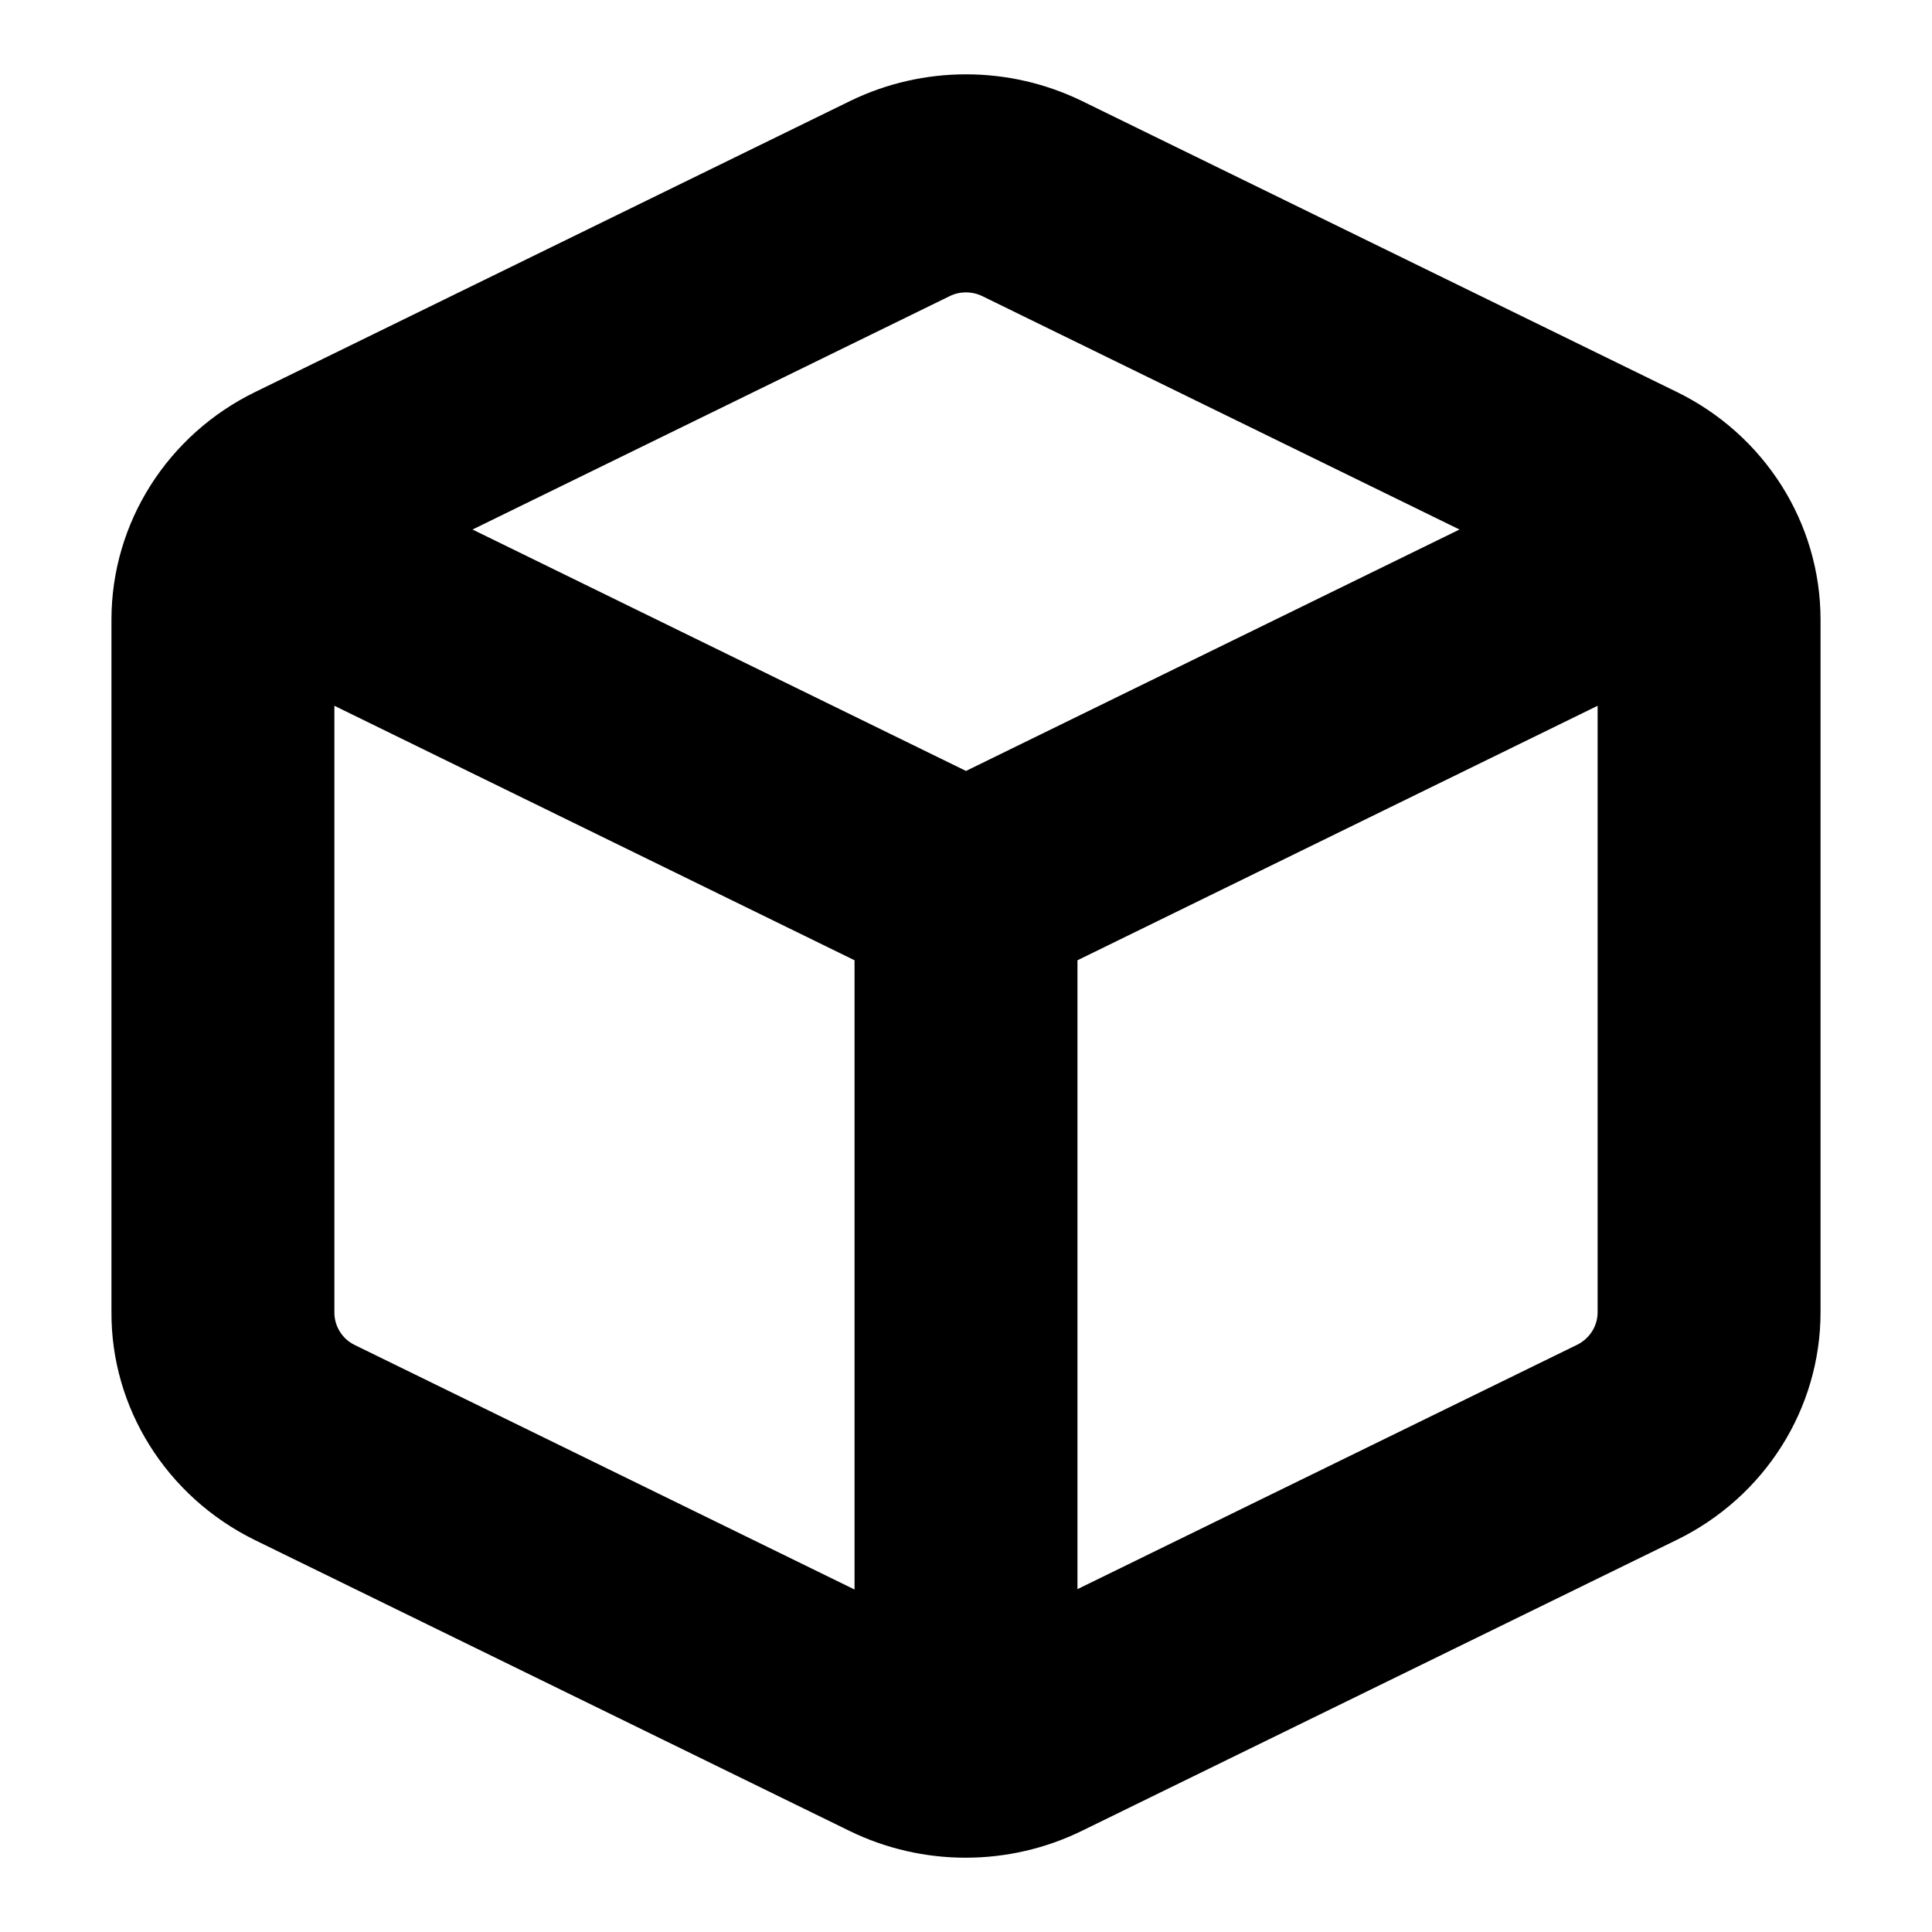 <?xml version="1.0" encoding="UTF-8"?>
<svg width="26px" height="26px" viewBox="0 0 26 26" version="1.1" xmlns="http://www.w3.org/2000/svg" xmlns:xlink="http://www.w3.org/1999/xlink">
    <!-- Generator: Sketch 51.2 (57519) - http://www.bohemiancoding.com/sketch -->
    <title>Icons/Box</title>
    <desc>Created with Sketch.</desc>
    <path d="M14.5,21.386 L21.223,18.098 C21.392,18.015 21.5,17.846 21.5,17.661 L21.5,9.498 L14.5,12.923 L14.5,21.386 Z M11.5,21.391 L11.5,12.923 L4.5,9.498 L4.5,17.661 C4.499,17.847 4.605,18.018 4.771,18.099 L11.5,21.391 Z M19.641,7.126 L13.221,3.986 C13.082,3.918 12.917,3.918 12.781,3.985 L6.359,7.126 L13,10.375 L19.641,7.126 Z M14.558,1.358 L22.558,5.271 C23.747,5.849 24.499,7.037 24.5,8.337 L24.5,17.662 C24.499,18.961 23.747,20.148 22.561,20.725 L14.561,24.638 C13.575,25.121 12.415,25.121 11.429,24.638 L3.425,20.723 C2.237,20.137 1.491,18.943 1.5,17.651 L1.5,8.336 C1.501,7.037 2.253,5.849 3.439,5.273 L11.443,1.358 C12.424,0.881 13.576,0.881 14.558,1.358 Z" id="path-1"></path>
</svg>